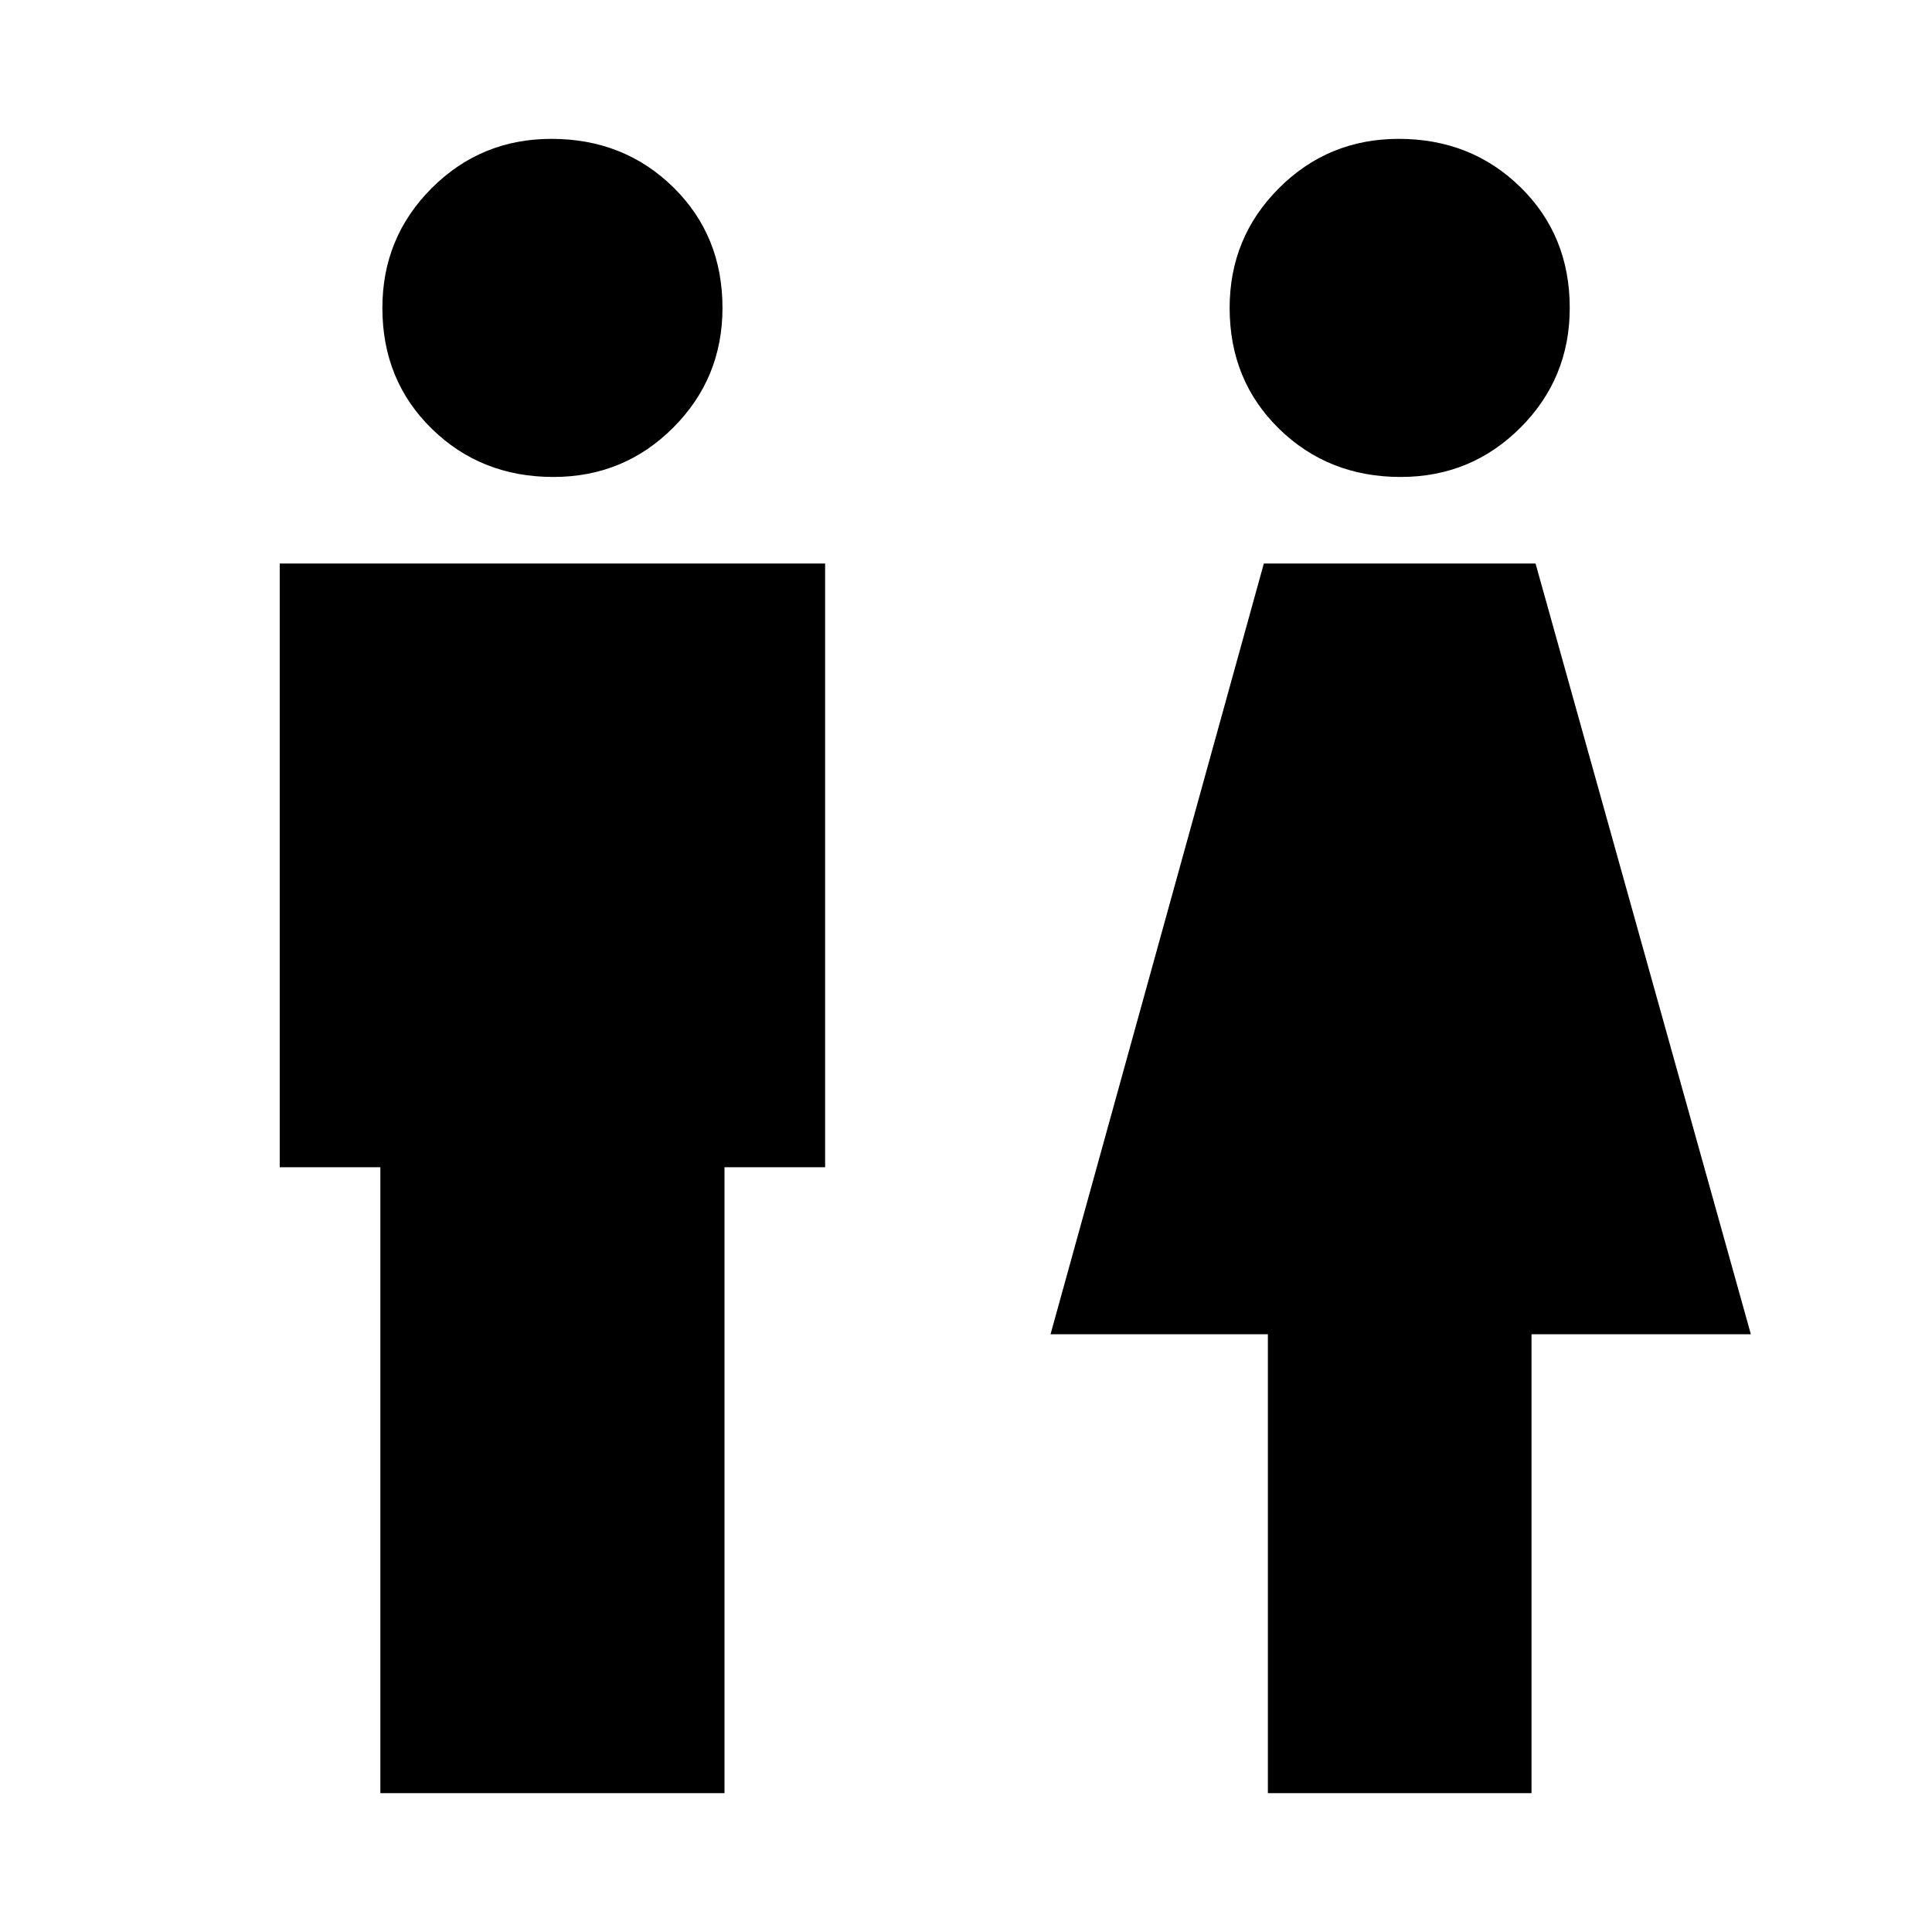 <svg xmlns="http://www.w3.org/2000/svg" width="48" height="48" viewBox="0 0 48 48"><path d="M9.45 44.55V29h-2.5V14H20.5v15H18v15.55Zm22.05 0v-11.4h-5.4L31.4 14h6.75l5.35 19.15h-5.45v11.4Zm-17.75-32.7q-1.8 0-3.025-1.2-1.225-1.2-1.225-3 0-1.75 1.225-2.975T13.7 3.45q1.8 0 3.025 1.2 1.225 1.2 1.225 3 0 1.75-1.225 2.975T13.75 11.85Zm21.05 0q-1.8 0-3.025-1.2-1.225-1.2-1.225-3 0-1.75 1.225-2.975T34.75 3.45q1.8 0 3.025 1.2Q39 5.85 39 7.65q0 1.75-1.225 2.975T34.8 11.85Z"/></svg>